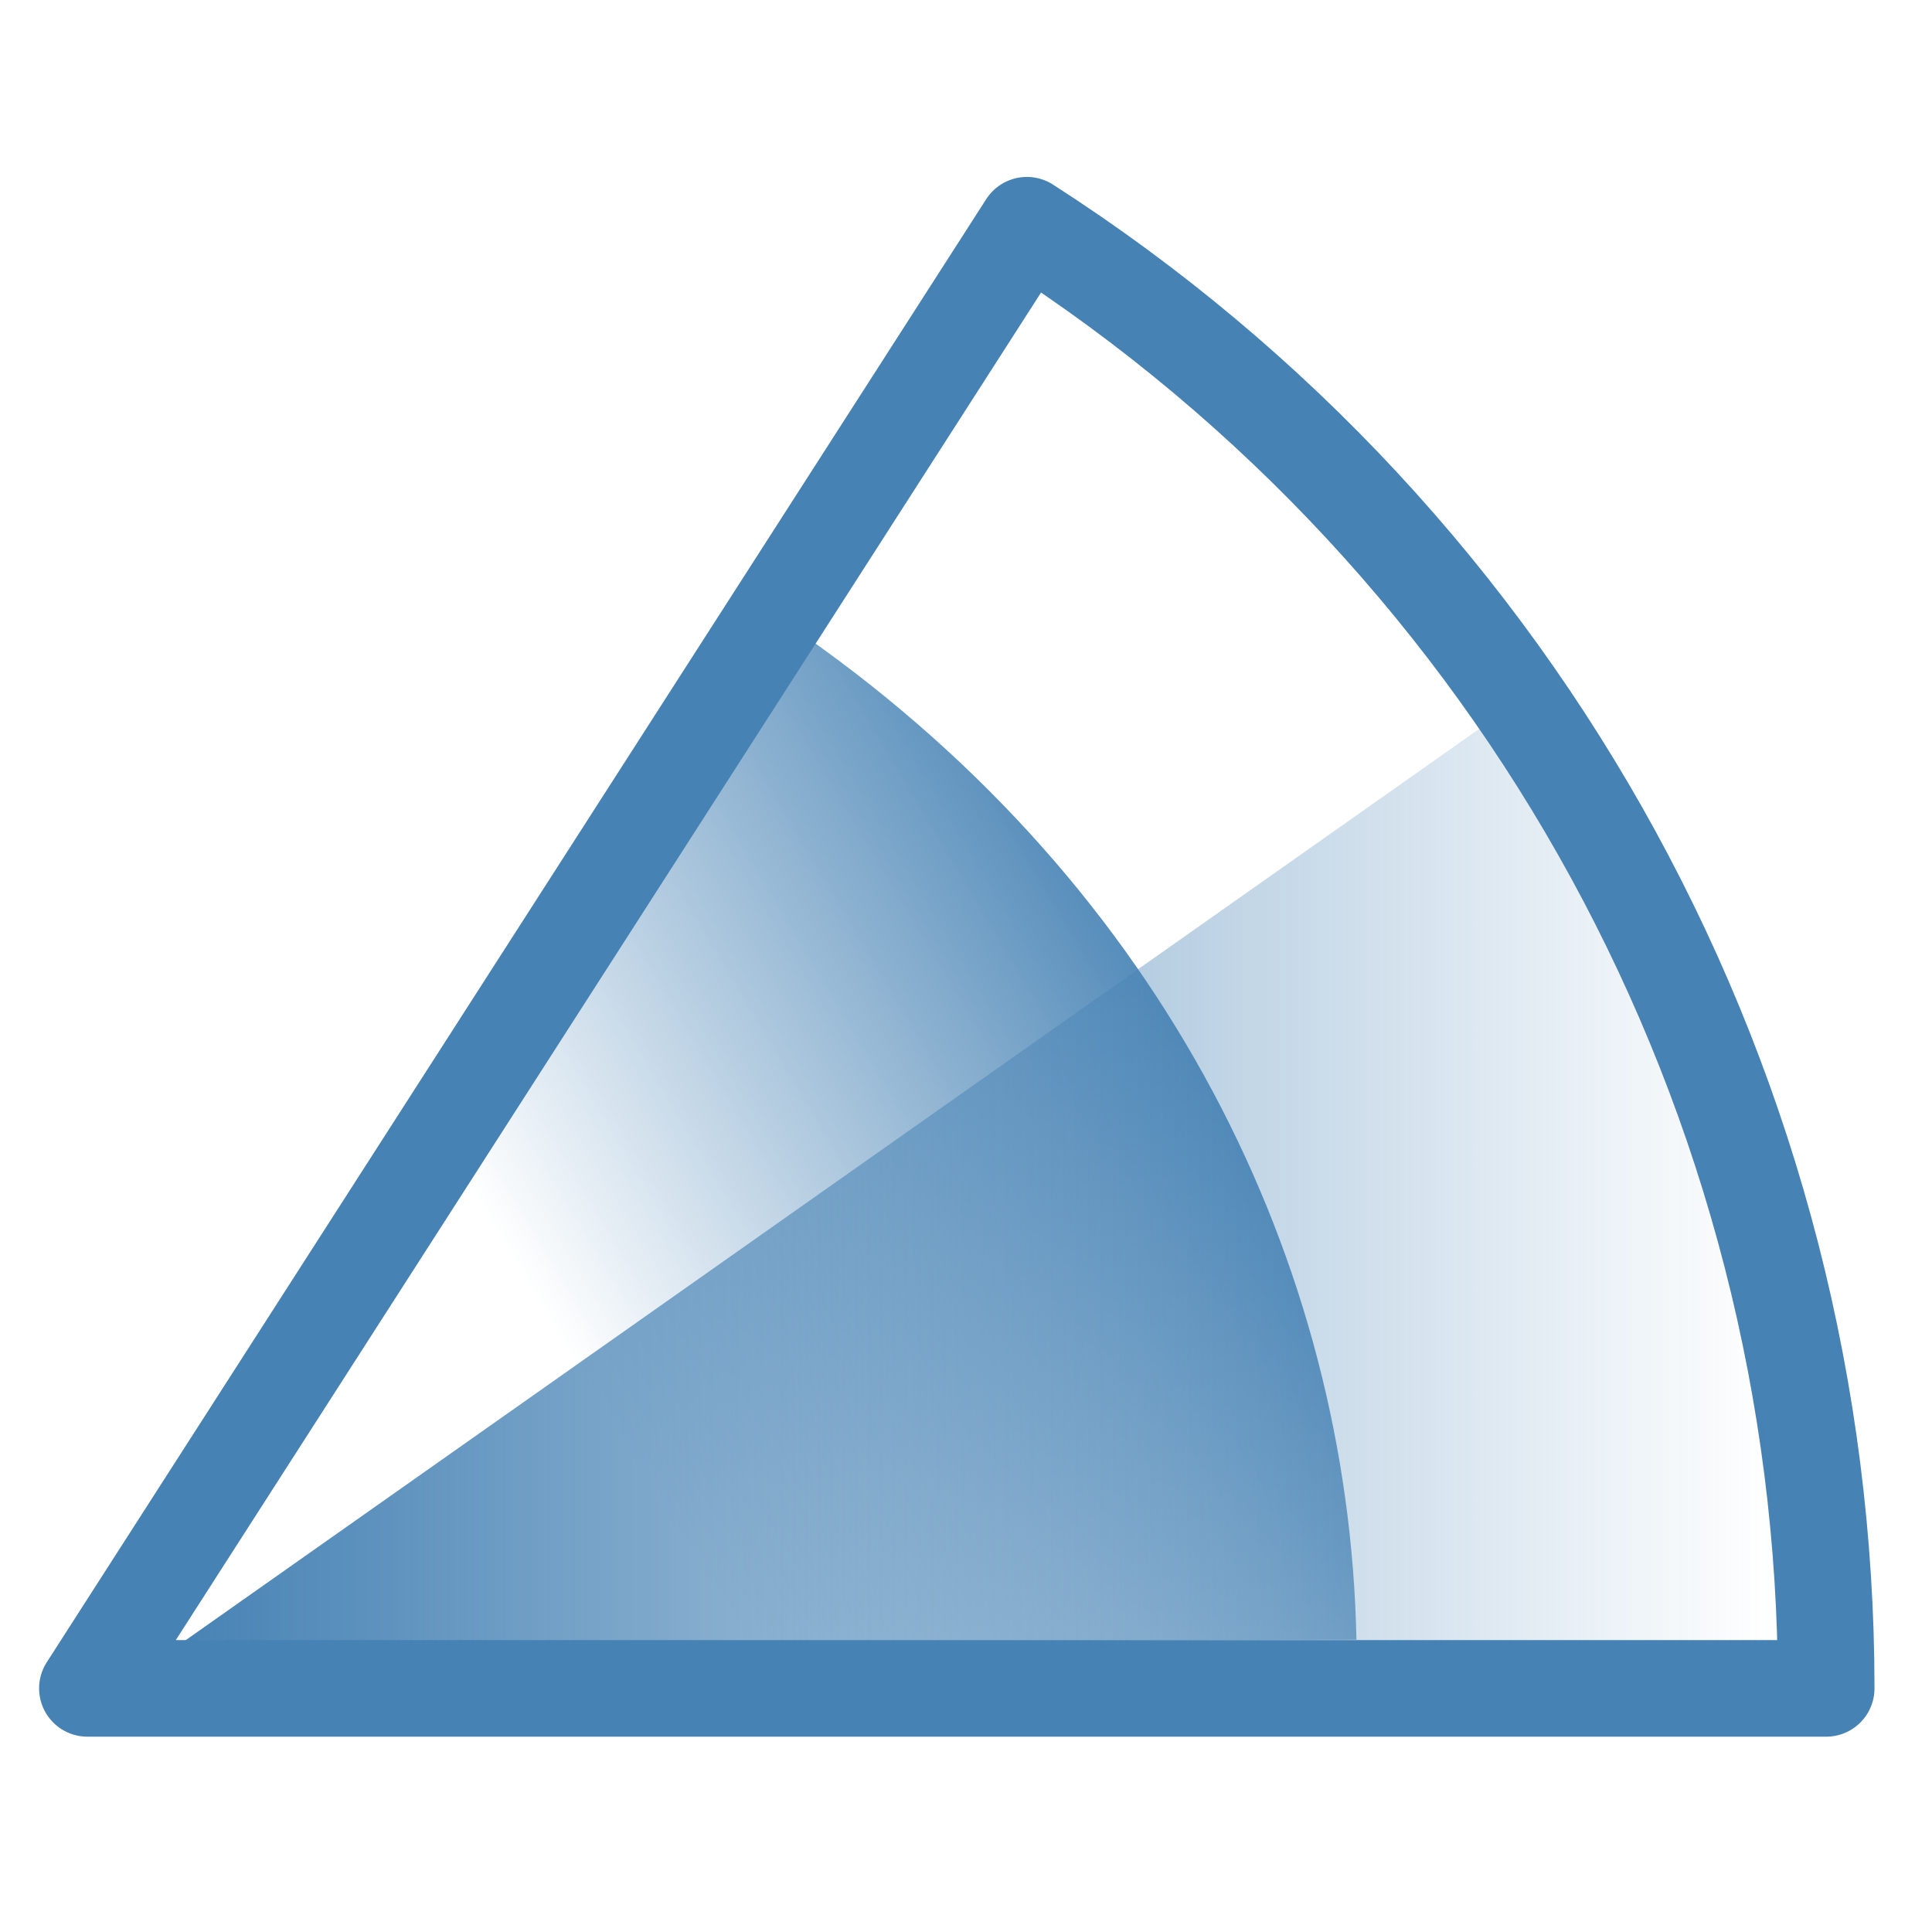 <?xml version="1.0" encoding="UTF-8" standalone="no"?>
<!-- Created with Inkscape (http://www.inkscape.org/) -->

<svg
   xmlns:dc="http://purl.org/dc/elements/1.1/"
   xmlns:cc="http://creativecommons.org/ns#"
   xmlns:rdf="http://www.w3.org/1999/02/22-rdf-syntax-ns#"
   xmlns:svg="http://www.w3.org/2000/svg"
   xmlns="http://www.w3.org/2000/svg"
   xmlns:xlink="http://www.w3.org/1999/xlink"
   xmlns:sodipodi="http://sodipodi.sourceforge.net/DTD/sodipodi-0.dtd"
   xmlns:inkscape="http://www.inkscape.org/namespaces/inkscape"
   width="300"
   height="300"
   id="svg42788"
   version="1.1"
   inkscape:version="0.48.3.1 r9886"
   sodipodi:docname="Nuevo documento 20">
  <defs
     id="defs42790">
    <linearGradient
       inkscape:collect="always"
       xlink:href="#linearGradient42652-4"
       id="linearGradient42705-3"
       gradientUnits="userSpaceOnUse"
       gradientTransform="matrix(1.076,0,0,1.076,365.834,-98.225)"
       x1="182.553"
       y1="897.186"
       x2="88.979"
       y2="953.186" />
    <linearGradient
       id="linearGradient42652-4">
      <stop
         style="stop-color:#4682b4;stop-opacity:1"
         offset="0"
         id="stop42654-5" />
      <stop
         style="stop-color:#4682b4;stop-opacity:0;"
         offset="1"
         id="stop42656-3" />
    </linearGradient>
    <linearGradient
       y2="906.397"
       x2="871.379"
       y1="906.397"
       x1="622.484"
       gradientTransform="translate(-224.697,-41.843)"
       gradientUnits="userSpaceOnUse"
       id="linearGradient42731"
       xlink:href="#linearGradient42592-6-1"
       inkscape:collect="always" />
    <linearGradient
       inkscape:collect="always"
       id="linearGradient42592-6-1">
      <stop
         style="stop-color:#4682b4;stop-opacity:1;"
         offset="0"
         id="stop42594-7-2" />
      <stop
         style="stop-color:#4682b4;stop-opacity:0;"
         offset="1"
         id="stop42596-6-6" />
    </linearGradient>
    <linearGradient
       y2="906.397"
       x2="871.379"
       y1="906.397"
       x1="622.484"
       gradientTransform="translate(-224.697,-41.843)"
       gradientUnits="userSpaceOnUse"
       id="linearGradient42786"
       xlink:href="#linearGradient42592-6-1"
       inkscape:collect="always" />
  </defs>
  <sodipodi:namedview
     id="base"
     pagecolor="#ffffff"
     bordercolor="#666666"
     borderopacity="1.0"
     inkscape:pageopacity="0.0"
     inkscape:pageshadow="2"
     inkscape:zoom="0.35"
     inkscape:cx="350"
     inkscape:cy="116.80181"
     inkscape:document-units="px"
     inkscape:current-layer="layer1"
     showgrid="false"
     inkscape:window-width="557"
     inkscape:window-height="434"
     inkscape:window-x="0"
     inkscape:window-y="53"
     inkscape:window-maximized="0" />
  <g
     inkscape:label="Capa 1"
     inkscape:groupmode="layer"
     id="layer1"
     transform="translate(0,-752.362)">
    <g
       id="g42700-4"
       transform="translate(-371.429,38.571)">
      <path
         inkscape:connector-curvature="0"
         id="path42052-4-4"
         d="M 655,975.961 C 655,884.038 608.232,798.43 530.882,748.764 L 385,975.961 z"
         style="fill:none;stroke:#4682b4;stroke-width:15;stroke-linecap:round;stroke-linejoin:round;stroke-miterlimit:4;stroke-opacity:1" />
      <path
         sodipodi:nodetypes="cccc"
         inkscape:connector-curvature="0"
         id="path42052-5-3-3"
         d="M 582.058,968.409 C 580.867,909.802 552.212,851.878 496.6,812.679 463.258,865.442 429.092,918.337 396.553,968.693 z"
         style="fill:url(#linearGradient42705-3);fill-opacity:1;fill-rule:nonzero;stroke:none" />
      <path
         inkscape:connector-curvature="0"
         id="path42052-5-1-4"
         d="m 601.188,826.925 -202.625,142.75 249.656,-0.375 c -1.013,-49.847 -16.756,-99.352 -47.031,-142.375 z"
         style="fill:url(#linearGradient42786);fill-opacity:1;stroke:none" />
    </g>
  </g>
</svg>
